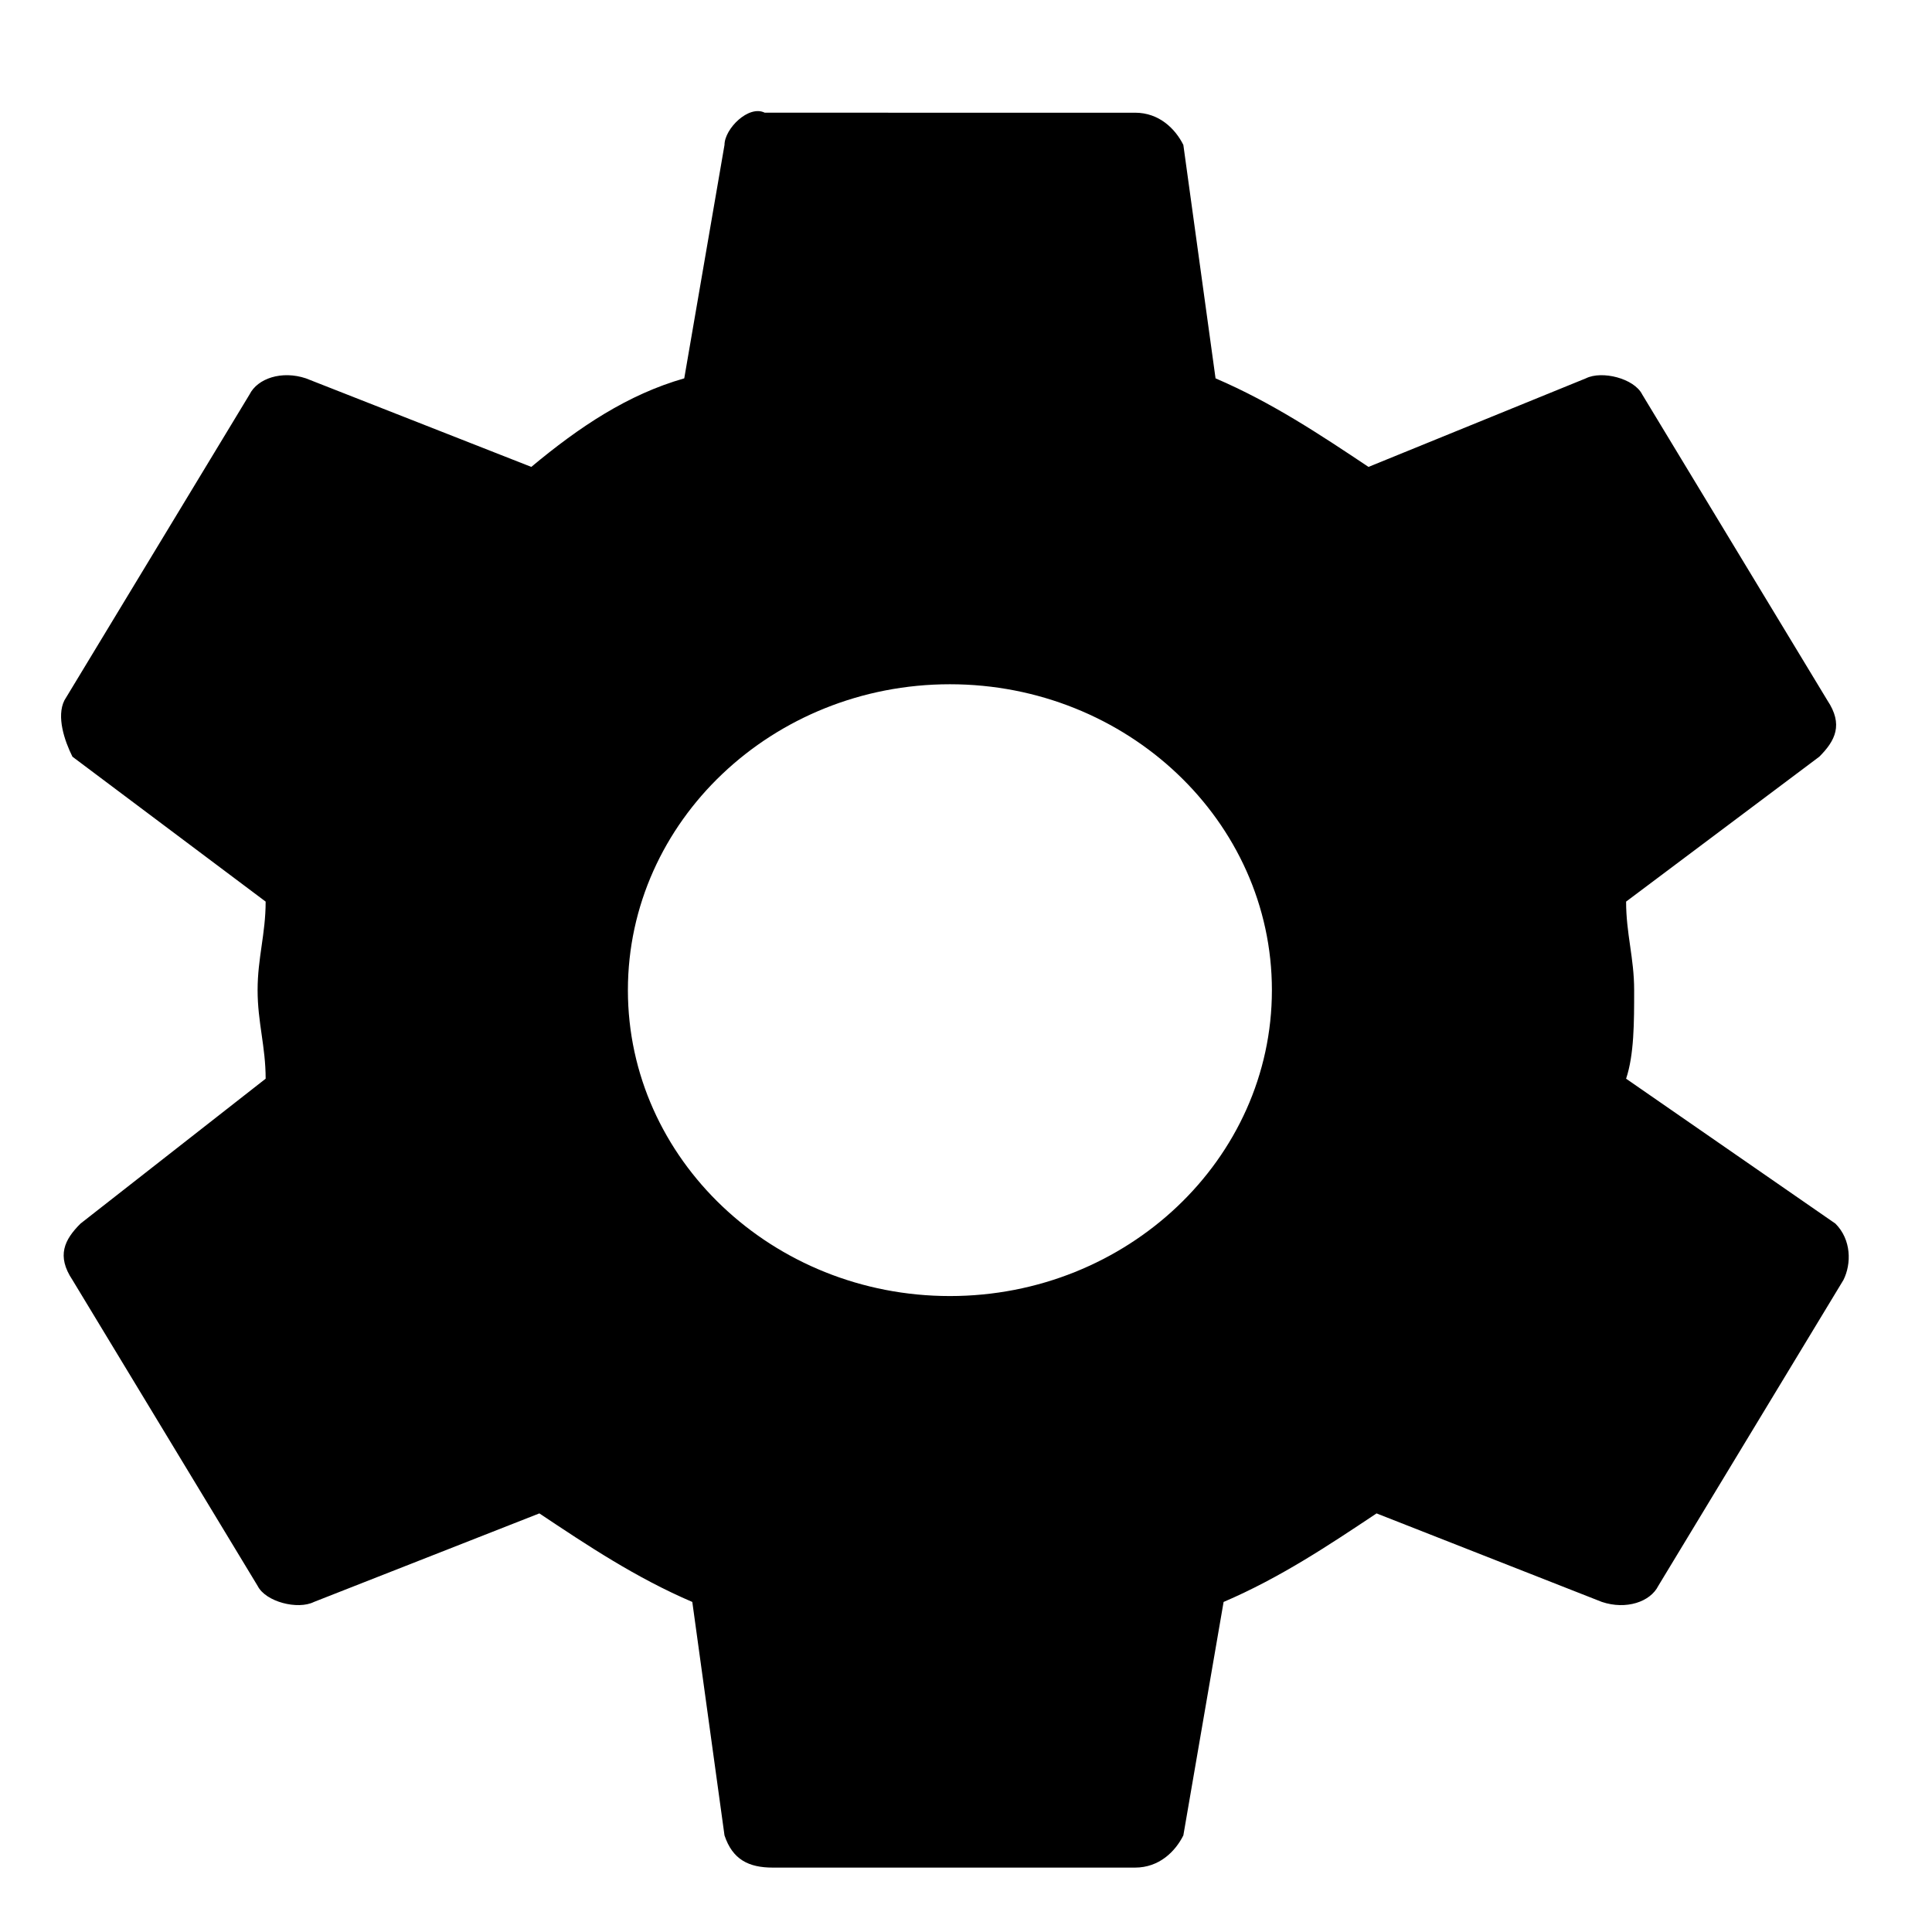 <?xml version='1.0' encoding='utf-8'?>
<svg xmlns='http://www.w3.org/2000/svg' viewBox='0 0 24 24' fill='currentColor'>
	<path d='M11.8,16.1c-2.2,0-4-1.7-4-3.8s1.8-3.8,4-3.8s4,1.7,4,3.8S14,16.1,11.8,16.1z M20.2,13.4 c0.1-0.3,0.1-0.7,0.1-1.1c0-0.4-0.1-0.7-0.1-1.1l2.4-1.8c0.2-0.2,0.3-0.4,0.1-0.7l-2.3-3.8c-0.1-0.2-0.5-0.3-0.7-0.2L17,5.8 c-0.6-0.4-1.2-0.8-1.9-1.1l-0.4-2.9c-0.1-0.2-0.3-0.4-0.6-0.4H9.5C9.3,1.3,9,1.6,9,1.8L8.5,4.7C7.8,4.9,7.2,5.3,6.6,5.8L3.8,4.7 c-0.3-0.1-0.6,0-0.7,0.2L0.8,8.7C0.7,8.9,0.8,9.2,0.9,9.4l2.4,1.8c0,0.4-0.1,0.7-0.1,1.1c0,0.4,0.1,0.7,0.1,1.1L1,15.2 c-0.2,0.2-0.3,0.4-0.1,0.7l2.3,3.8c0.1,0.2,0.5,0.3,0.7,0.2l2.8-1.1c0.6,0.4,1.2,0.8,1.9,1.1L9,22.8c0.1,0.3,0.3,0.4,0.6,0.4h4.5 c0.3,0,0.5-0.2,0.6-0.4l0.5-2.9c0.7-0.3,1.3-0.7,1.9-1.1l2.8,1.1c0.3,0.1,0.6,0,0.7-0.2l2.3-3.8c0.1-0.2,0.1-0.5-0.1-0.7L20.2,13.4 z'/>
</svg>
